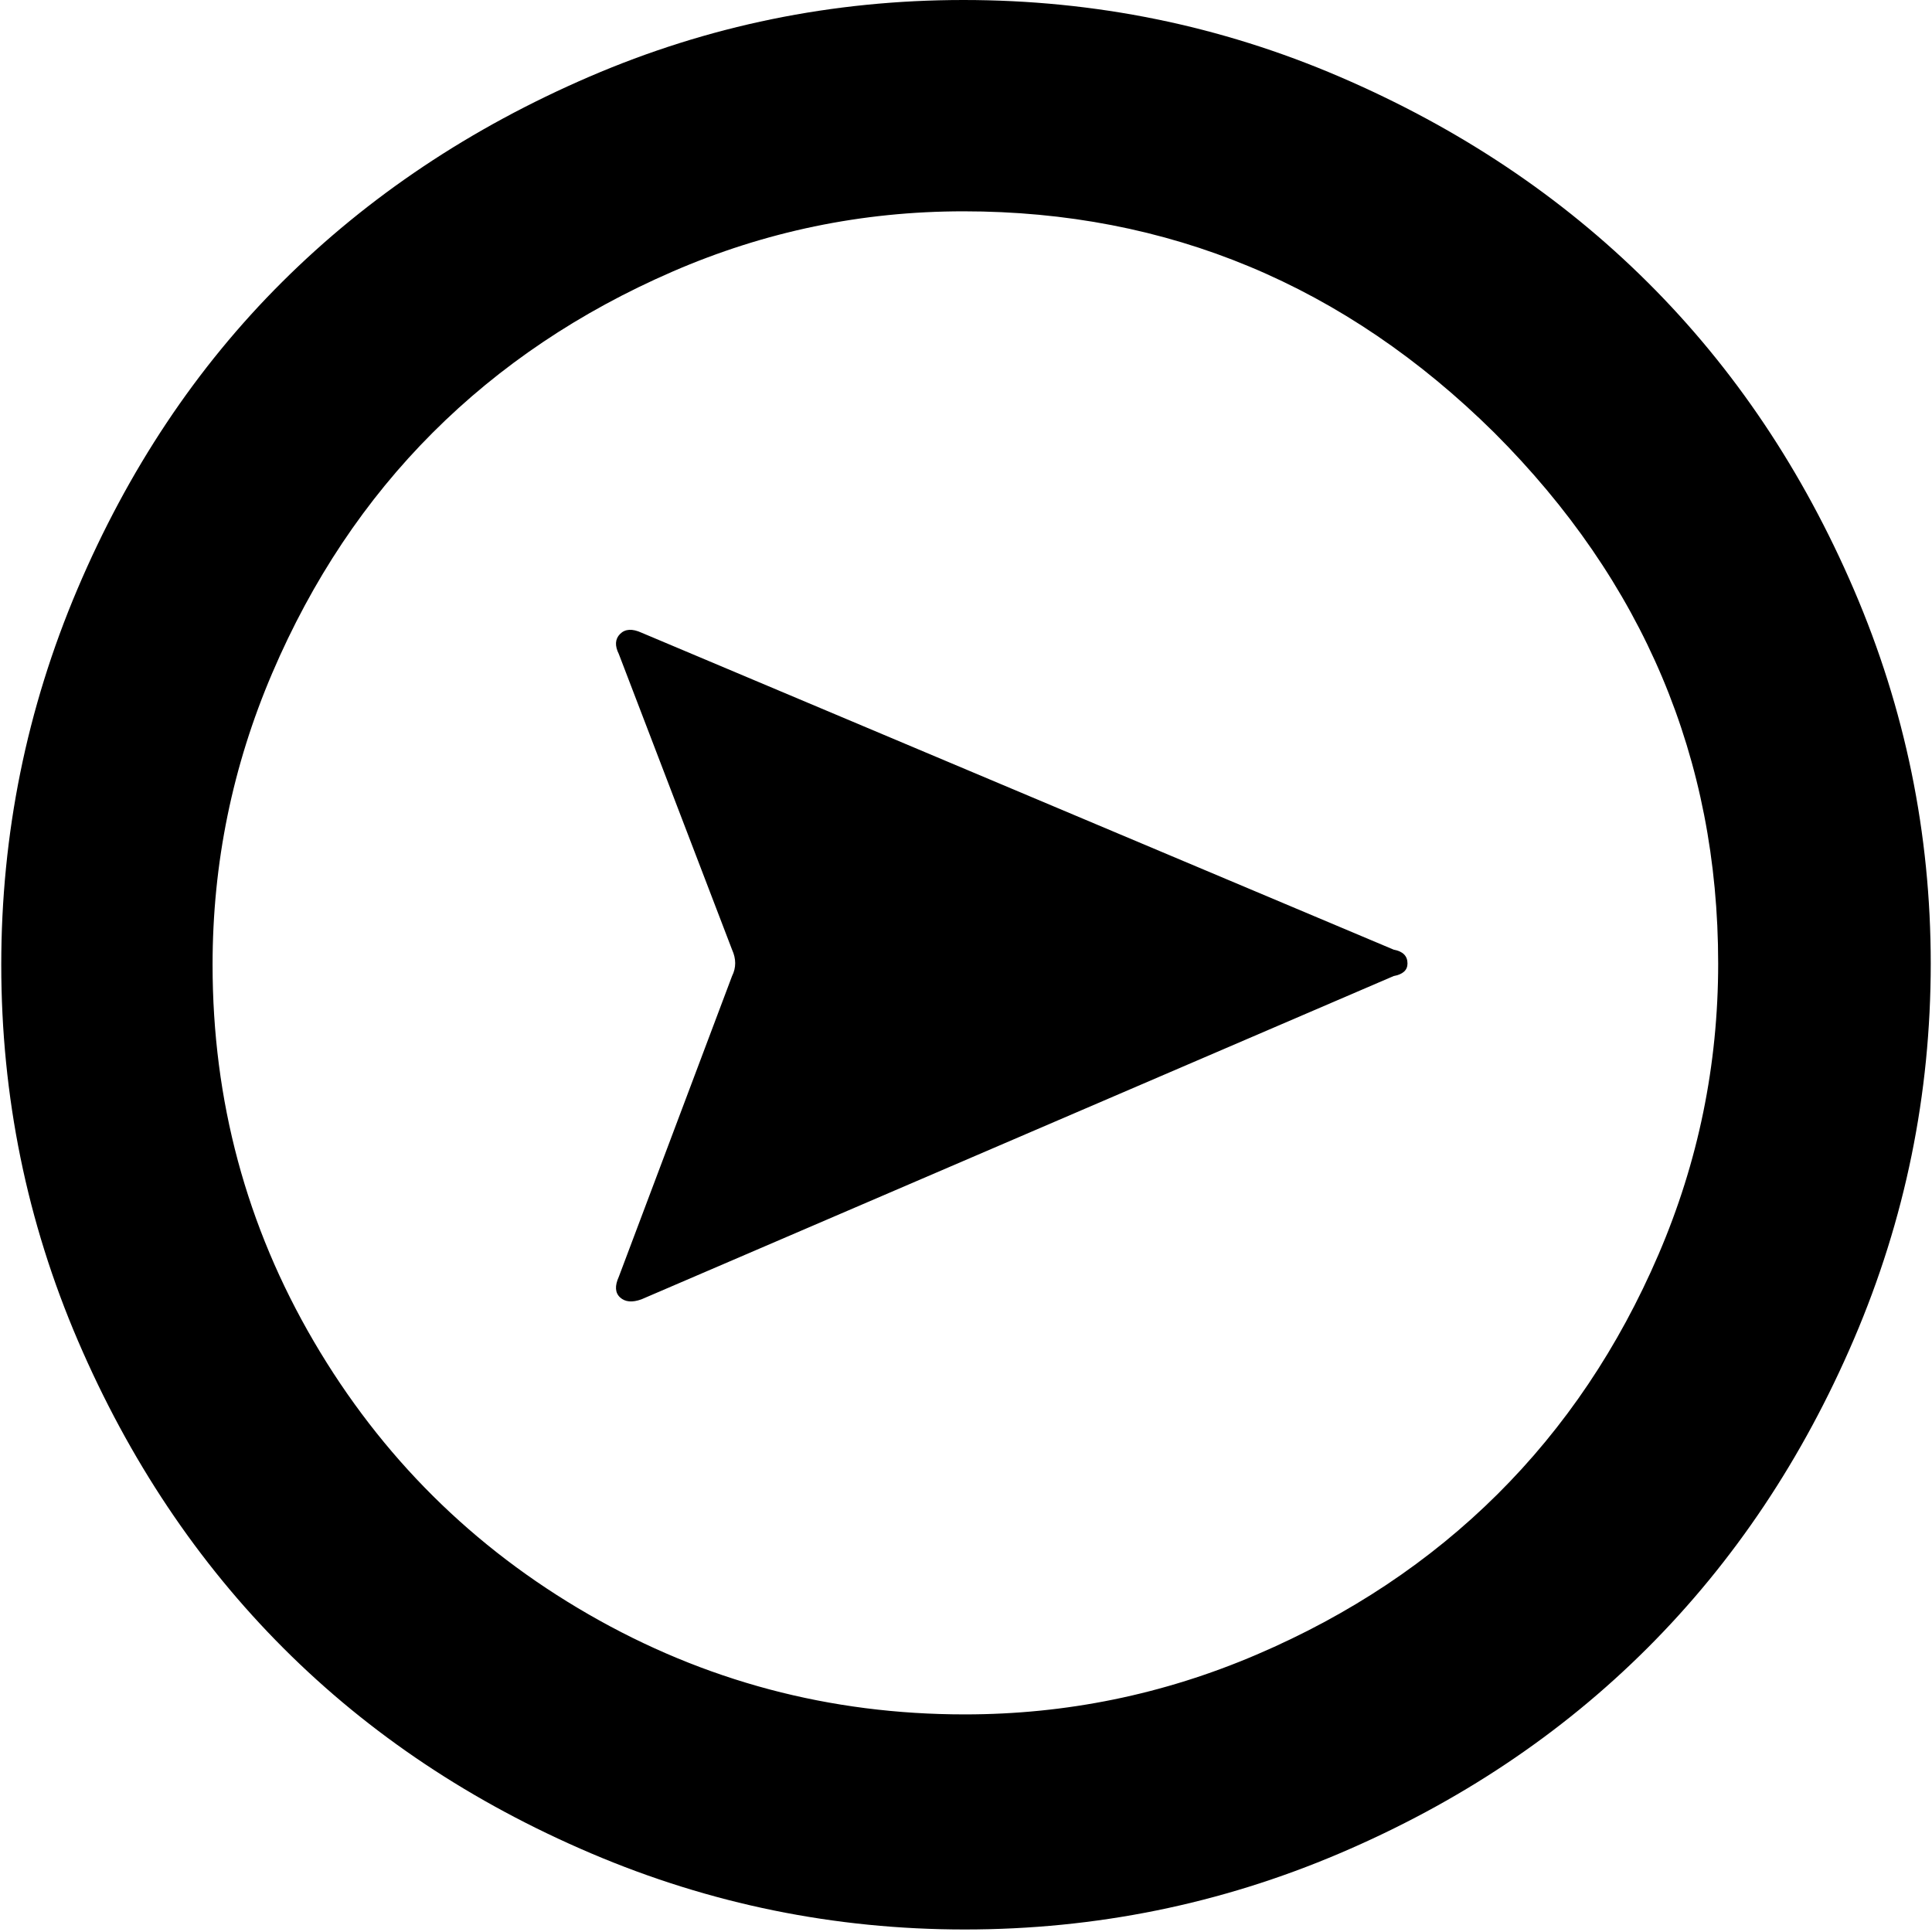 <svg xmlns="http://www.w3.org/2000/svg" width="1em" height="1em" viewBox="0 0 1534 1536"><path d="M0 767q0-156 60.5-298.5t163-244.5t244-163T765 0q157 0 299 61t245 163.5T1473 469t61 297q0 156-61 298.5T1309 1310t-245 163.5t-298 60.5q-155 0-297-60.5t-244.5-163T61 1066T0 767zm168 0q0 162 80.5 299.5t218.5 217t299 79.5q121 0 232-47.5t191.5-127.5t128-190.5T1365 766q0-244-178-422q-178-176-422-176q-121 0-231.5 48T343 344T215.5 535T168 767zm323 248l90-239q5-10 0-21l-90-235q-5-10 1-16t17-1l598 252q11 2 11 11q0 8-11 10l-598 257q-11 4-17-1.5t-1-16.5z" fill="currentColor"/></svg>